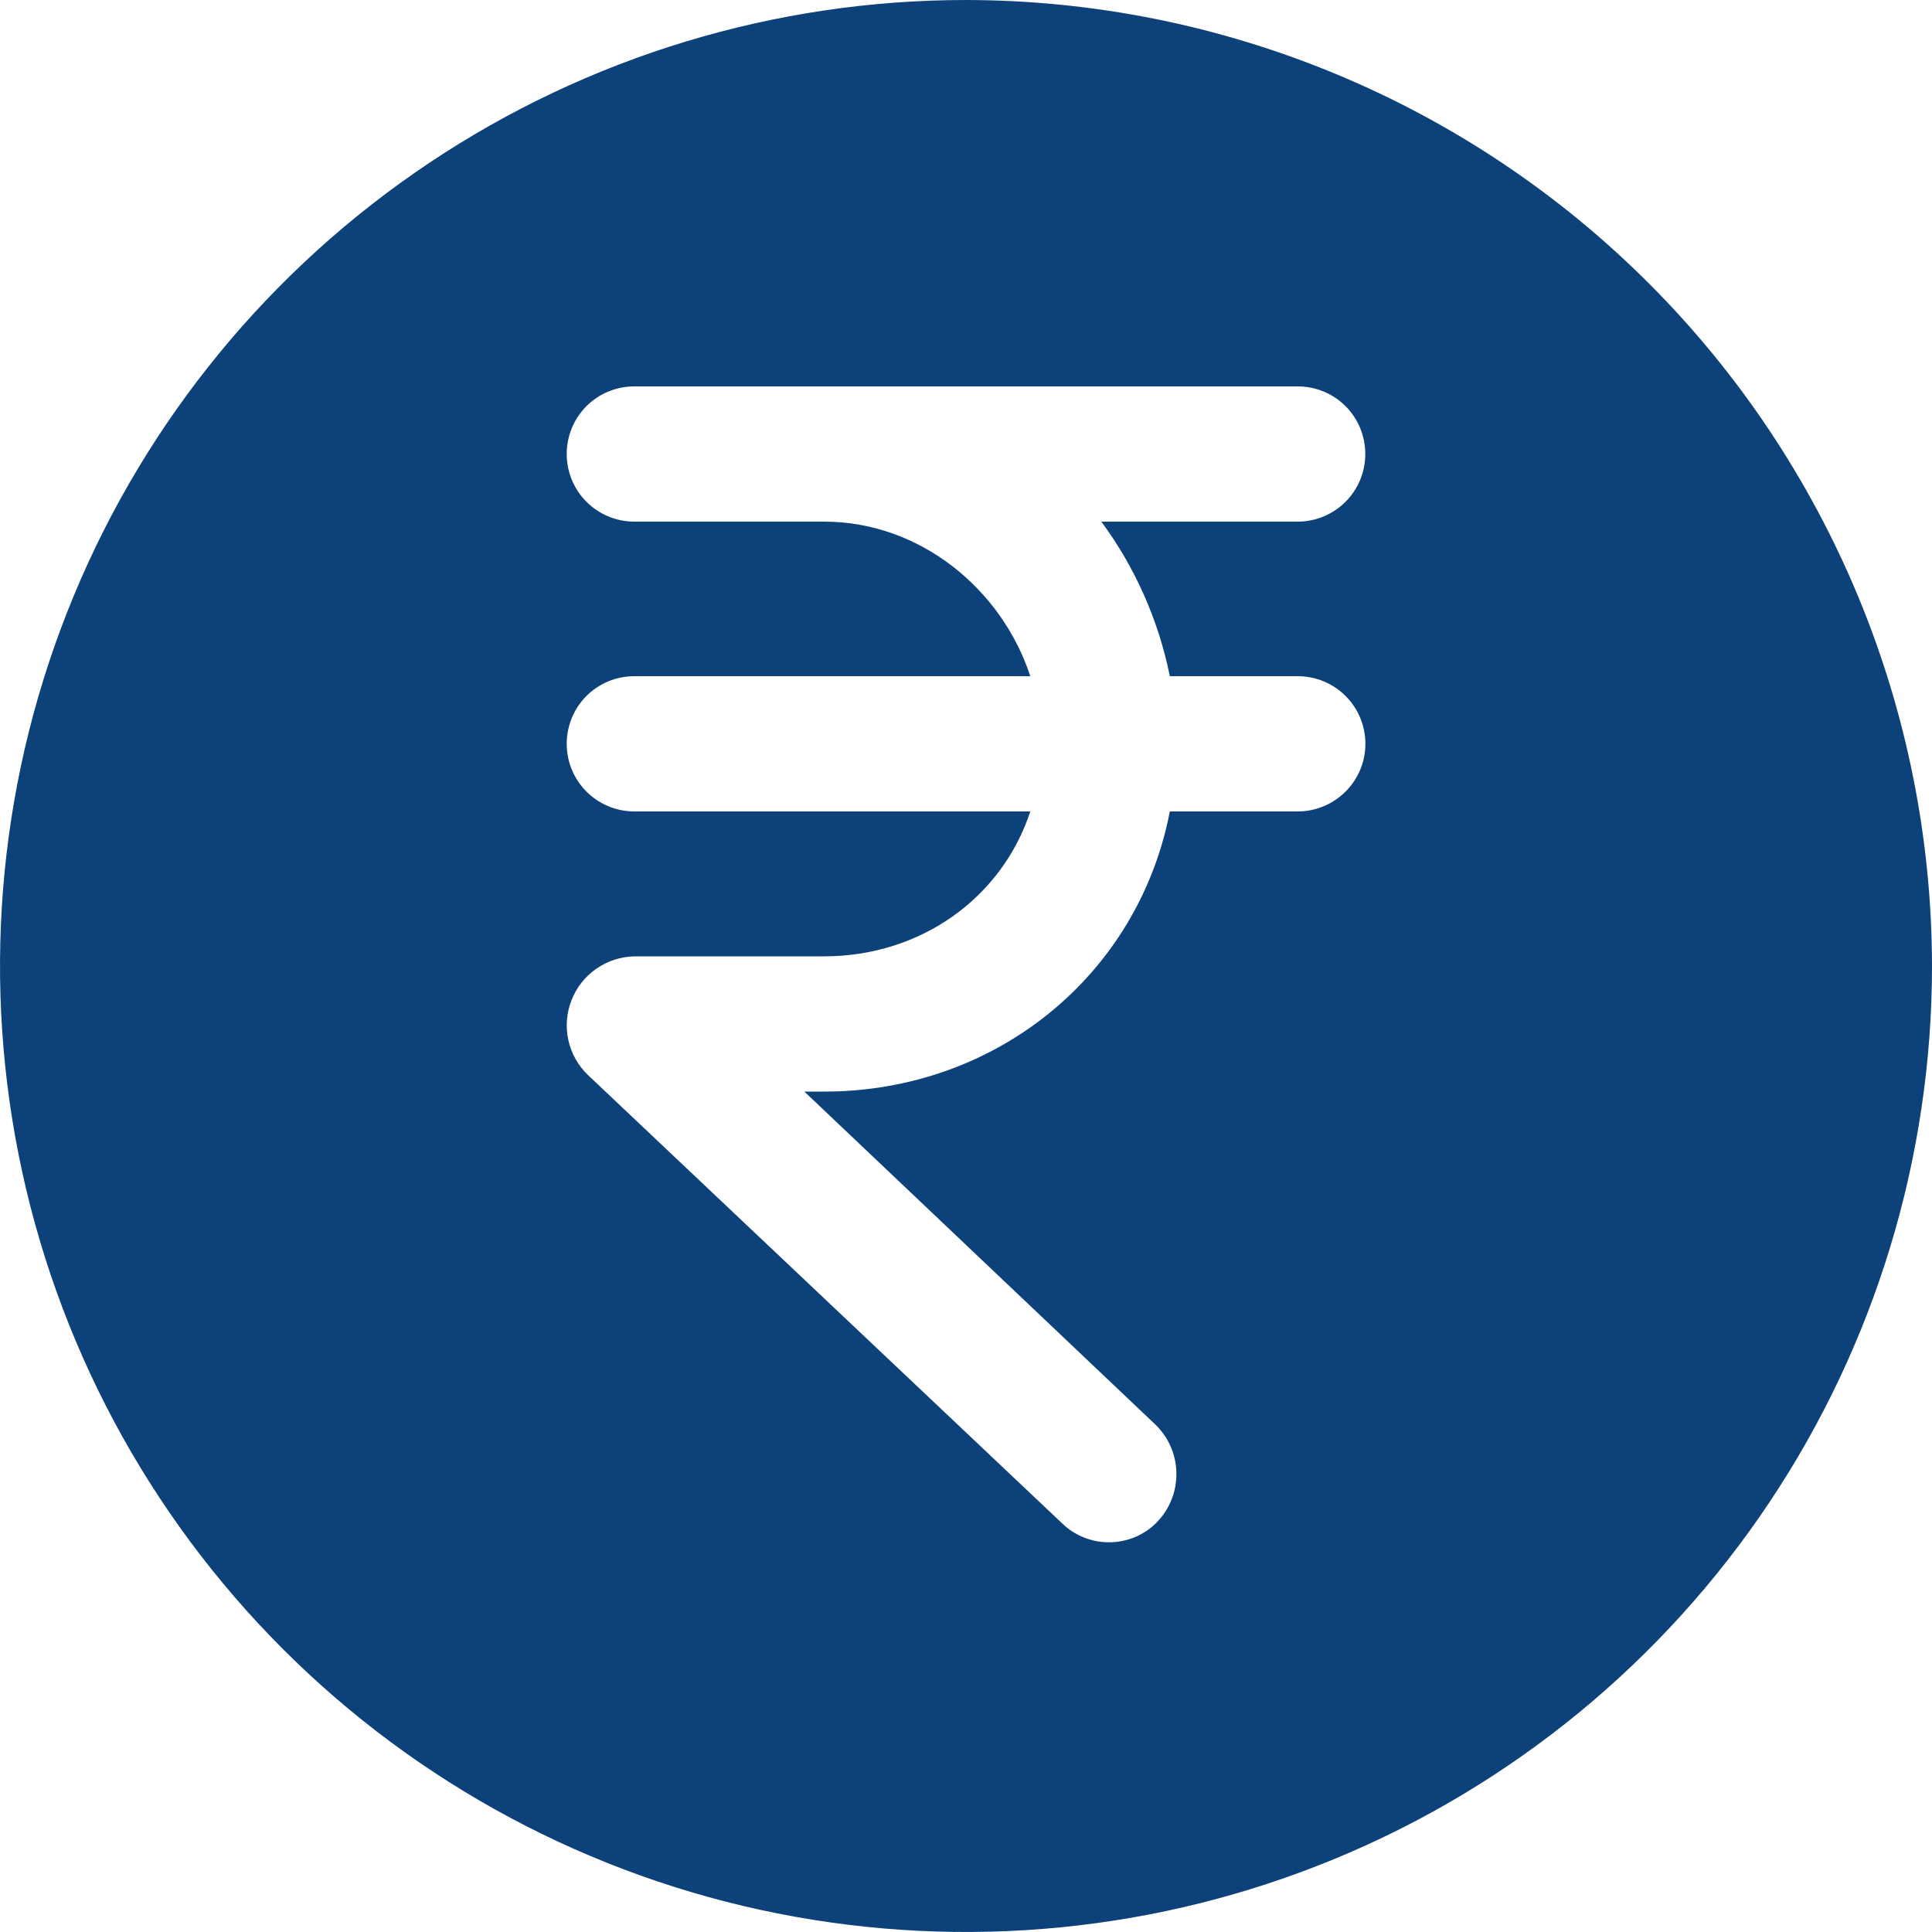 <svg width="18" height="18" viewBox="0 0 18 18" fill="none" xmlns="http://www.w3.org/2000/svg">
<path d="M9 0C7.22 0 5.48 0.528 4 1.517C2.52 2.506 1.366 3.911 0.685 5.556C0.004 7.2 -0.174 9.01 0.173 10.756C0.52 12.502 1.377 14.105 2.636 15.364C3.895 16.623 5.498 17.48 7.244 17.827C8.99 18.174 10.8 17.996 12.444 17.315C14.089 16.634 15.494 15.48 16.483 14C17.472 12.52 18 10.78 18 9C17.997 6.614 17.048 4.326 15.361 2.639C13.674 0.952 11.386 0.003 9 0ZM10.899 6.3H12.091C12.258 6.3 12.418 6.366 12.536 6.484C12.655 6.602 12.721 6.763 12.721 6.93C12.721 7.097 12.655 7.257 12.536 7.375C12.418 7.493 12.258 7.56 12.091 7.56H10.899C10.604 9.09 9.273 10.17 7.679 10.17H7.494L10.763 13.271C10.885 13.388 10.956 13.548 10.96 13.716C10.965 13.885 10.903 14.049 10.788 14.172C10.732 14.233 10.663 14.281 10.588 14.315C10.512 14.348 10.431 14.367 10.348 14.369C10.265 14.371 10.183 14.357 10.105 14.327C10.028 14.297 9.958 14.253 9.898 14.195L5.477 10.015C5.386 9.927 5.322 9.814 5.295 9.69C5.268 9.566 5.278 9.437 5.325 9.318C5.371 9.2 5.451 9.098 5.555 9.026C5.659 8.953 5.783 8.913 5.91 8.91H7.678C8.573 8.91 9.333 8.37 9.599 7.56H5.91C5.742 7.56 5.582 7.493 5.464 7.375C5.346 7.257 5.28 7.097 5.28 6.93C5.28 6.763 5.346 6.602 5.464 6.484C5.582 6.366 5.742 6.3 5.91 6.3H9.599C9.334 5.49 8.573 4.86 7.678 4.86H5.91C5.742 4.86 5.582 4.793 5.464 4.675C5.346 4.557 5.28 4.397 5.28 4.23C5.28 4.062 5.346 3.902 5.464 3.784C5.582 3.666 5.742 3.6 5.91 3.6H12.09C12.258 3.6 12.418 3.666 12.536 3.784C12.654 3.902 12.72 4.062 12.72 4.23C12.72 4.397 12.654 4.557 12.536 4.675C12.418 4.793 12.258 4.86 12.09 4.86H10.261C10.576 5.287 10.794 5.779 10.899 6.3Z" fill="#0D4179"/>
</svg>
